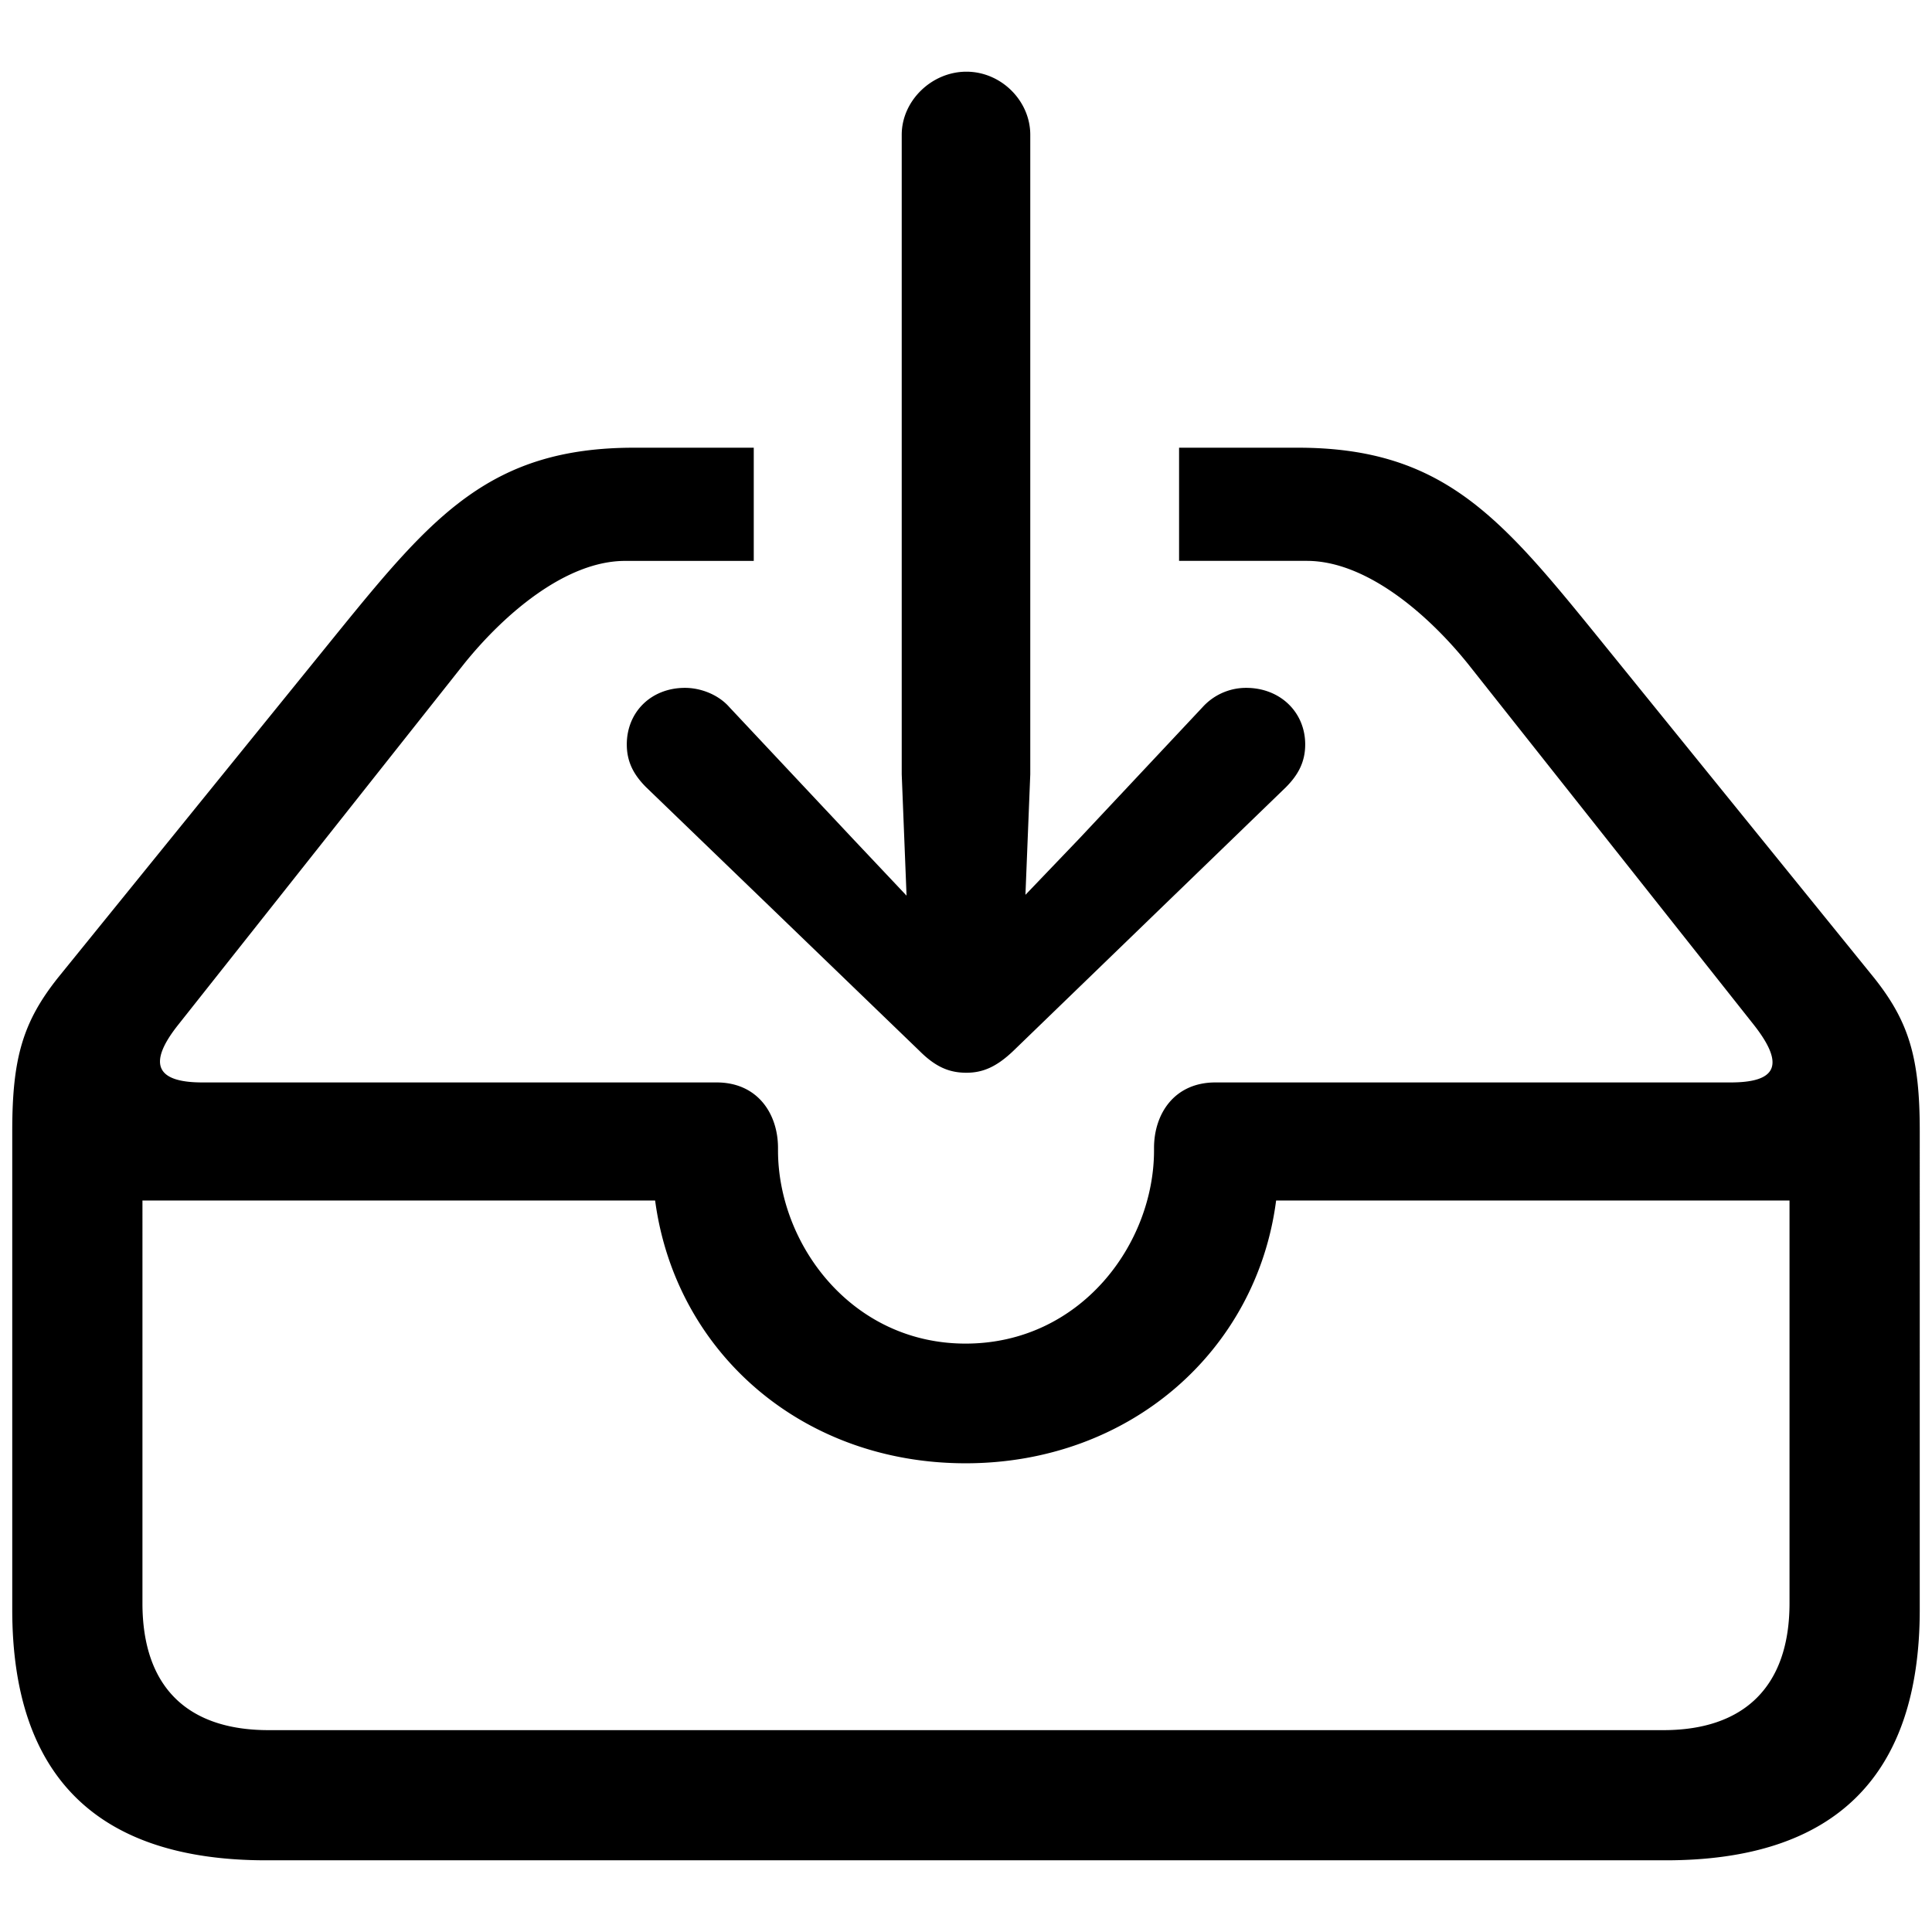 <svg xmlns="http://www.w3.org/2000/svg" width="56" height="56" viewBox="0 0 56 56"><path d="M28.012 31.094c.468 0 .867-.164 1.359-.633l7.899-7.64c.351-.352.562-.727.562-1.243 0-.937-.727-1.64-1.711-1.64a1.7 1.7 0 0 0-1.266.562l-3.562 3.797-1.57 1.64.14-3.492V3.906c0-.984-.843-1.828-1.851-1.828s-1.875.844-1.875 1.828v18.54l.14 3.515-1.57-1.664-3.563-3.797c-.328-.375-.843-.562-1.289-.562-.984 0-1.687.703-1.687 1.64 0 .516.21.89.562 1.242l7.922 7.641c.469.469.867.633 1.36.633ZM7.715 53.922h40.57c4.899 0 7.36-2.437 7.36-7.266V32.781c0-2.11-.305-3.164-1.336-4.453l-8.11-10.008c-2.742-3.375-4.43-5.343-8.578-5.343h-3.445v3.28h3.703c1.71 0 3.492 1.524 4.664 2.977l8.297 10.477c.937 1.195.609 1.664-.68 1.664H35.23c-1.195 0-1.78.914-1.78 1.898v.07c0 2.72-2.134 5.602-5.462 5.602-3.305 0-5.437-2.882-5.437-5.601v-.07c0-.985-.586-1.899-1.781-1.899H5.863c-1.336 0-1.594-.539-.703-1.664l8.297-10.477c1.172-1.453 2.953-2.976 4.664-2.976h3.727v-3.281h-3.47c-4.148 0-5.835 1.968-8.577 5.343L1.69 28.328C.661 29.618.355 30.672.355 32.781v13.875c0 4.852 2.485 7.266 7.36 7.266Zm.07-3.773c-2.344 0-3.656-1.243-3.656-3.68V34.797h14.86c.585 4.383 4.241 7.617 9 7.617 4.757 0 8.437-3.258 9-7.617H51.87v11.672c0 2.437-1.336 3.68-3.656 3.68Z"/></svg>